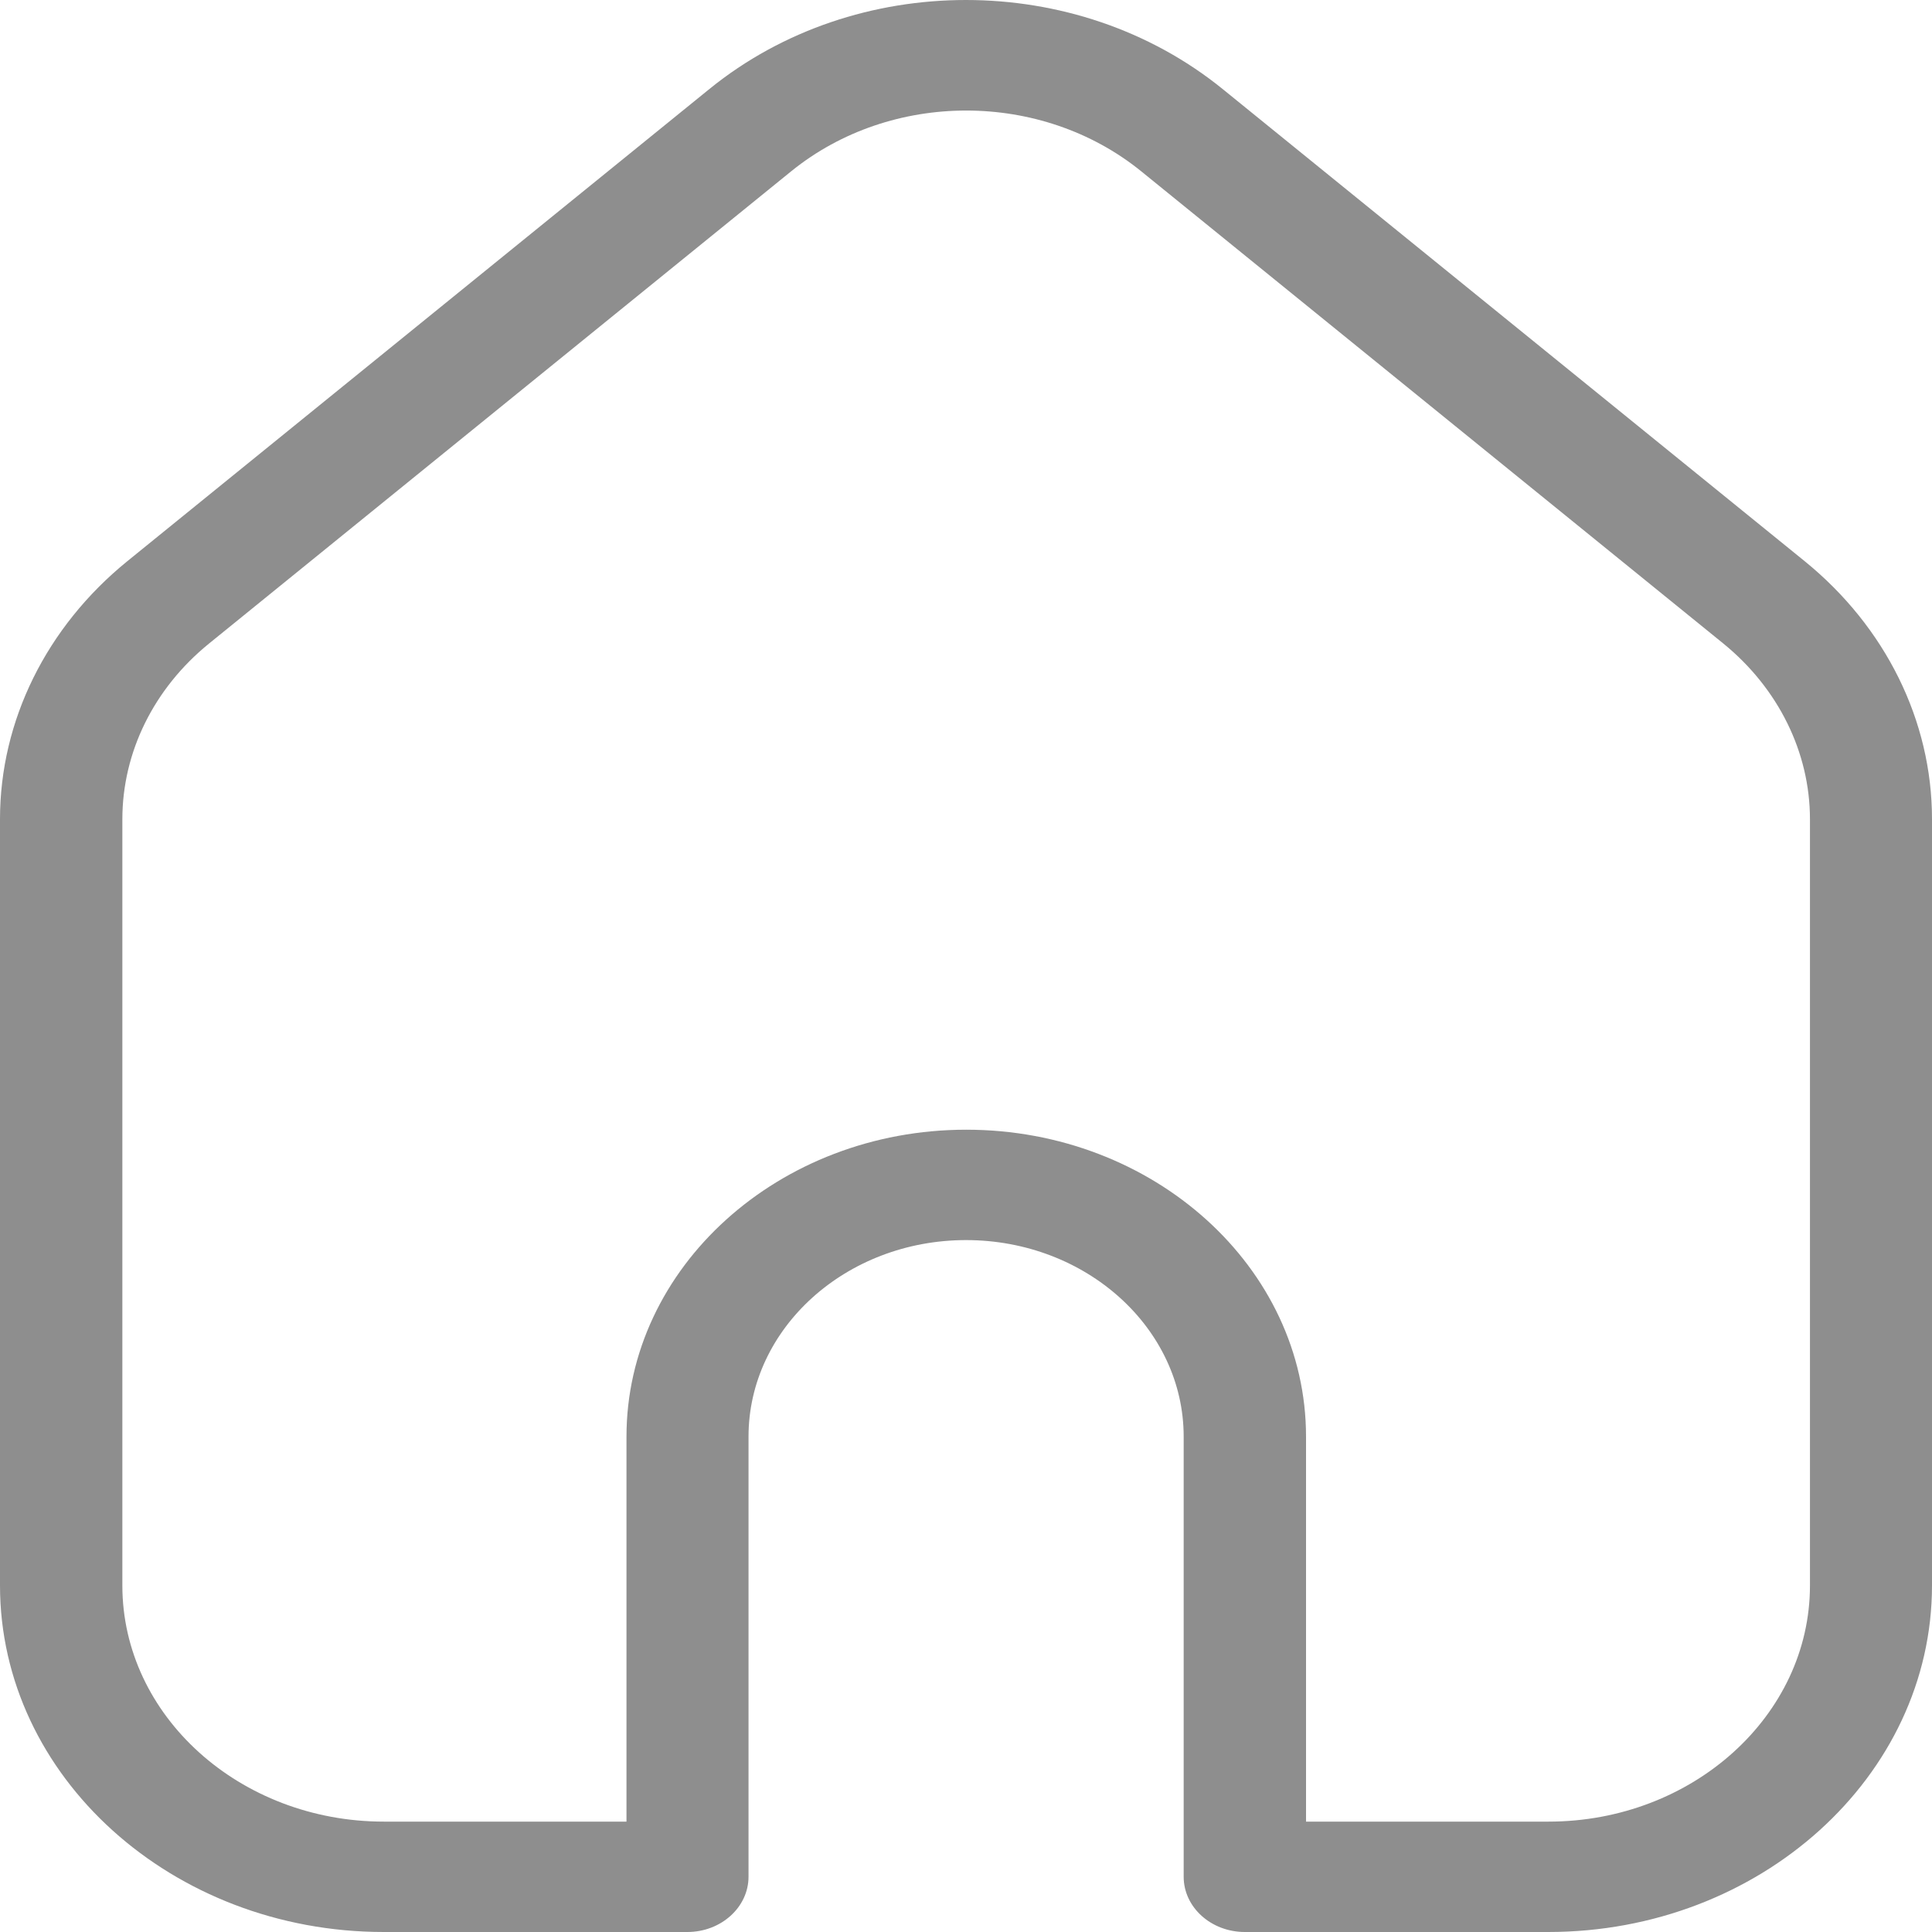 <svg width="30" height="30" viewBox="0 0 30 30" fill="none" xmlns="http://www.w3.org/2000/svg">
<path d="M24.044 30H19.33C18.807 30 18.38 29.617 18.38 29.142V22.308C18.38 20.624 16.865 19.256 15.001 19.256C13.138 19.256 11.623 20.624 11.623 22.308V29.142C11.623 29.614 11.198 30 10.673 30H5.959C2.673 30 0 27.586 0 24.618V12.719C0 11.193 0.72 9.736 1.976 8.715L11.018 1.38C13.287 -0.46 16.71 -0.46 18.982 1.38L28.024 8.715C29.28 9.736 30 11.193 30 12.719V24.618C30 27.586 27.327 30 24.041 30H24.044ZM20.277 28.286H24.044C26.281 28.286 28.105 26.641 28.105 24.62V12.721C28.105 11.683 27.614 10.688 26.759 9.992L17.717 2.657C16.168 1.403 13.838 1.403 12.289 2.657L3.247 9.992C2.389 10.688 1.9 11.68 1.9 12.721V24.62C1.9 26.641 3.722 28.286 5.962 28.286H9.728V22.308C9.728 19.68 12.095 17.542 15.004 17.542C17.913 17.542 20.28 19.68 20.28 22.308V28.286H20.277Z" fill="#8E8E8E"/>
</svg>
